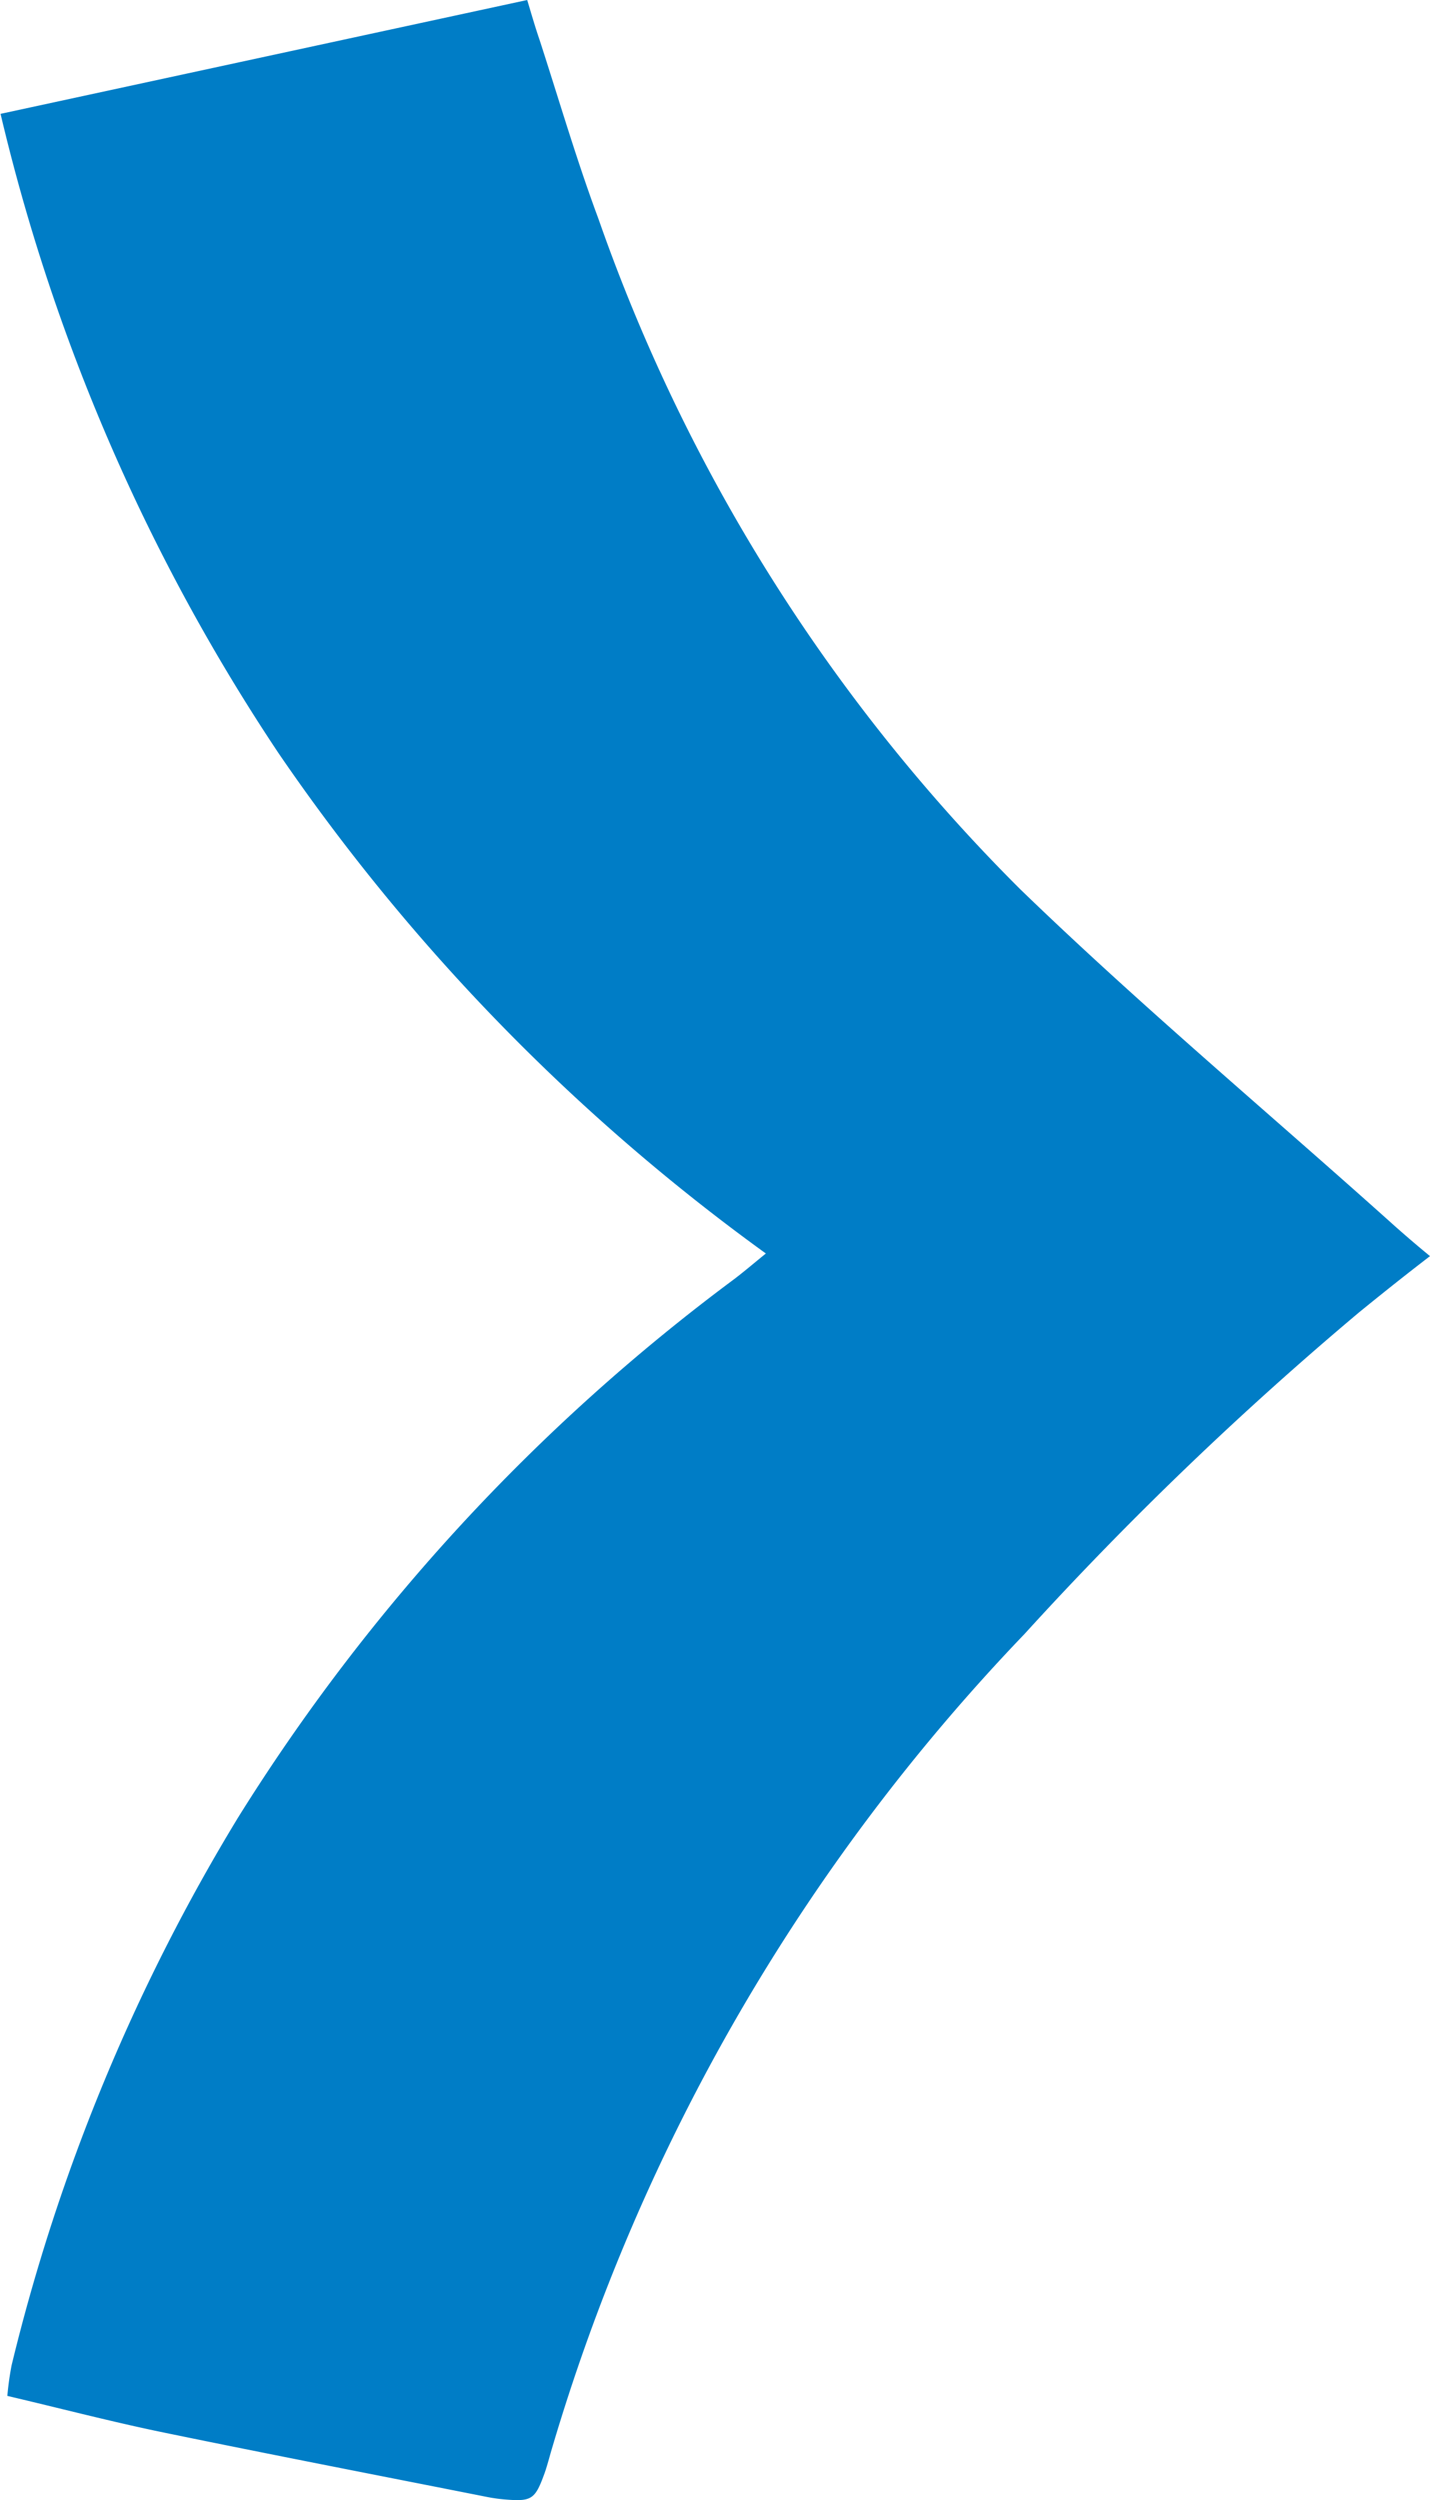 <svg xmlns="http://www.w3.org/2000/svg" width="10.318" height="18.028" viewBox="0 0 10.318 18.028"><path d="M17.277,10.265c.09-.384.187-.754.264-1.128.16-.777.311-1.557.465-2.335a1.16,1.16,0,0,0,.018-.13c.015-.183,0-.213-.167-.275-.057-.022-.116-.037-.175-.054a14.353,14.353,0,0,1-5.9-3.418A25.066,25.066,0,0,1,9.462.51C9.331.349,9.2.185,9.058,0c-.082.1-.147.175-.215.252-.808.9-1.589,1.835-2.432,2.706A12.772,12.772,0,0,1,1.578,6c-.424.158-.86.285-1.291.425C.2,6.455.107,6.482,0,6.514l.821,3.8A14.158,14.158,0,0,0,5.433,8.307,14.659,14.659,0,0,0,9.039,4.792c.069.085.128.154.183.226A14.187,14.187,0,0,0,13.106,8.6a13.869,13.869,0,0,0,3.949,1.634A2.1,2.1,0,0,0,17.277,10.265Z" transform="translate(10.318) rotate(90)" fill="#007dc6"/></svg>